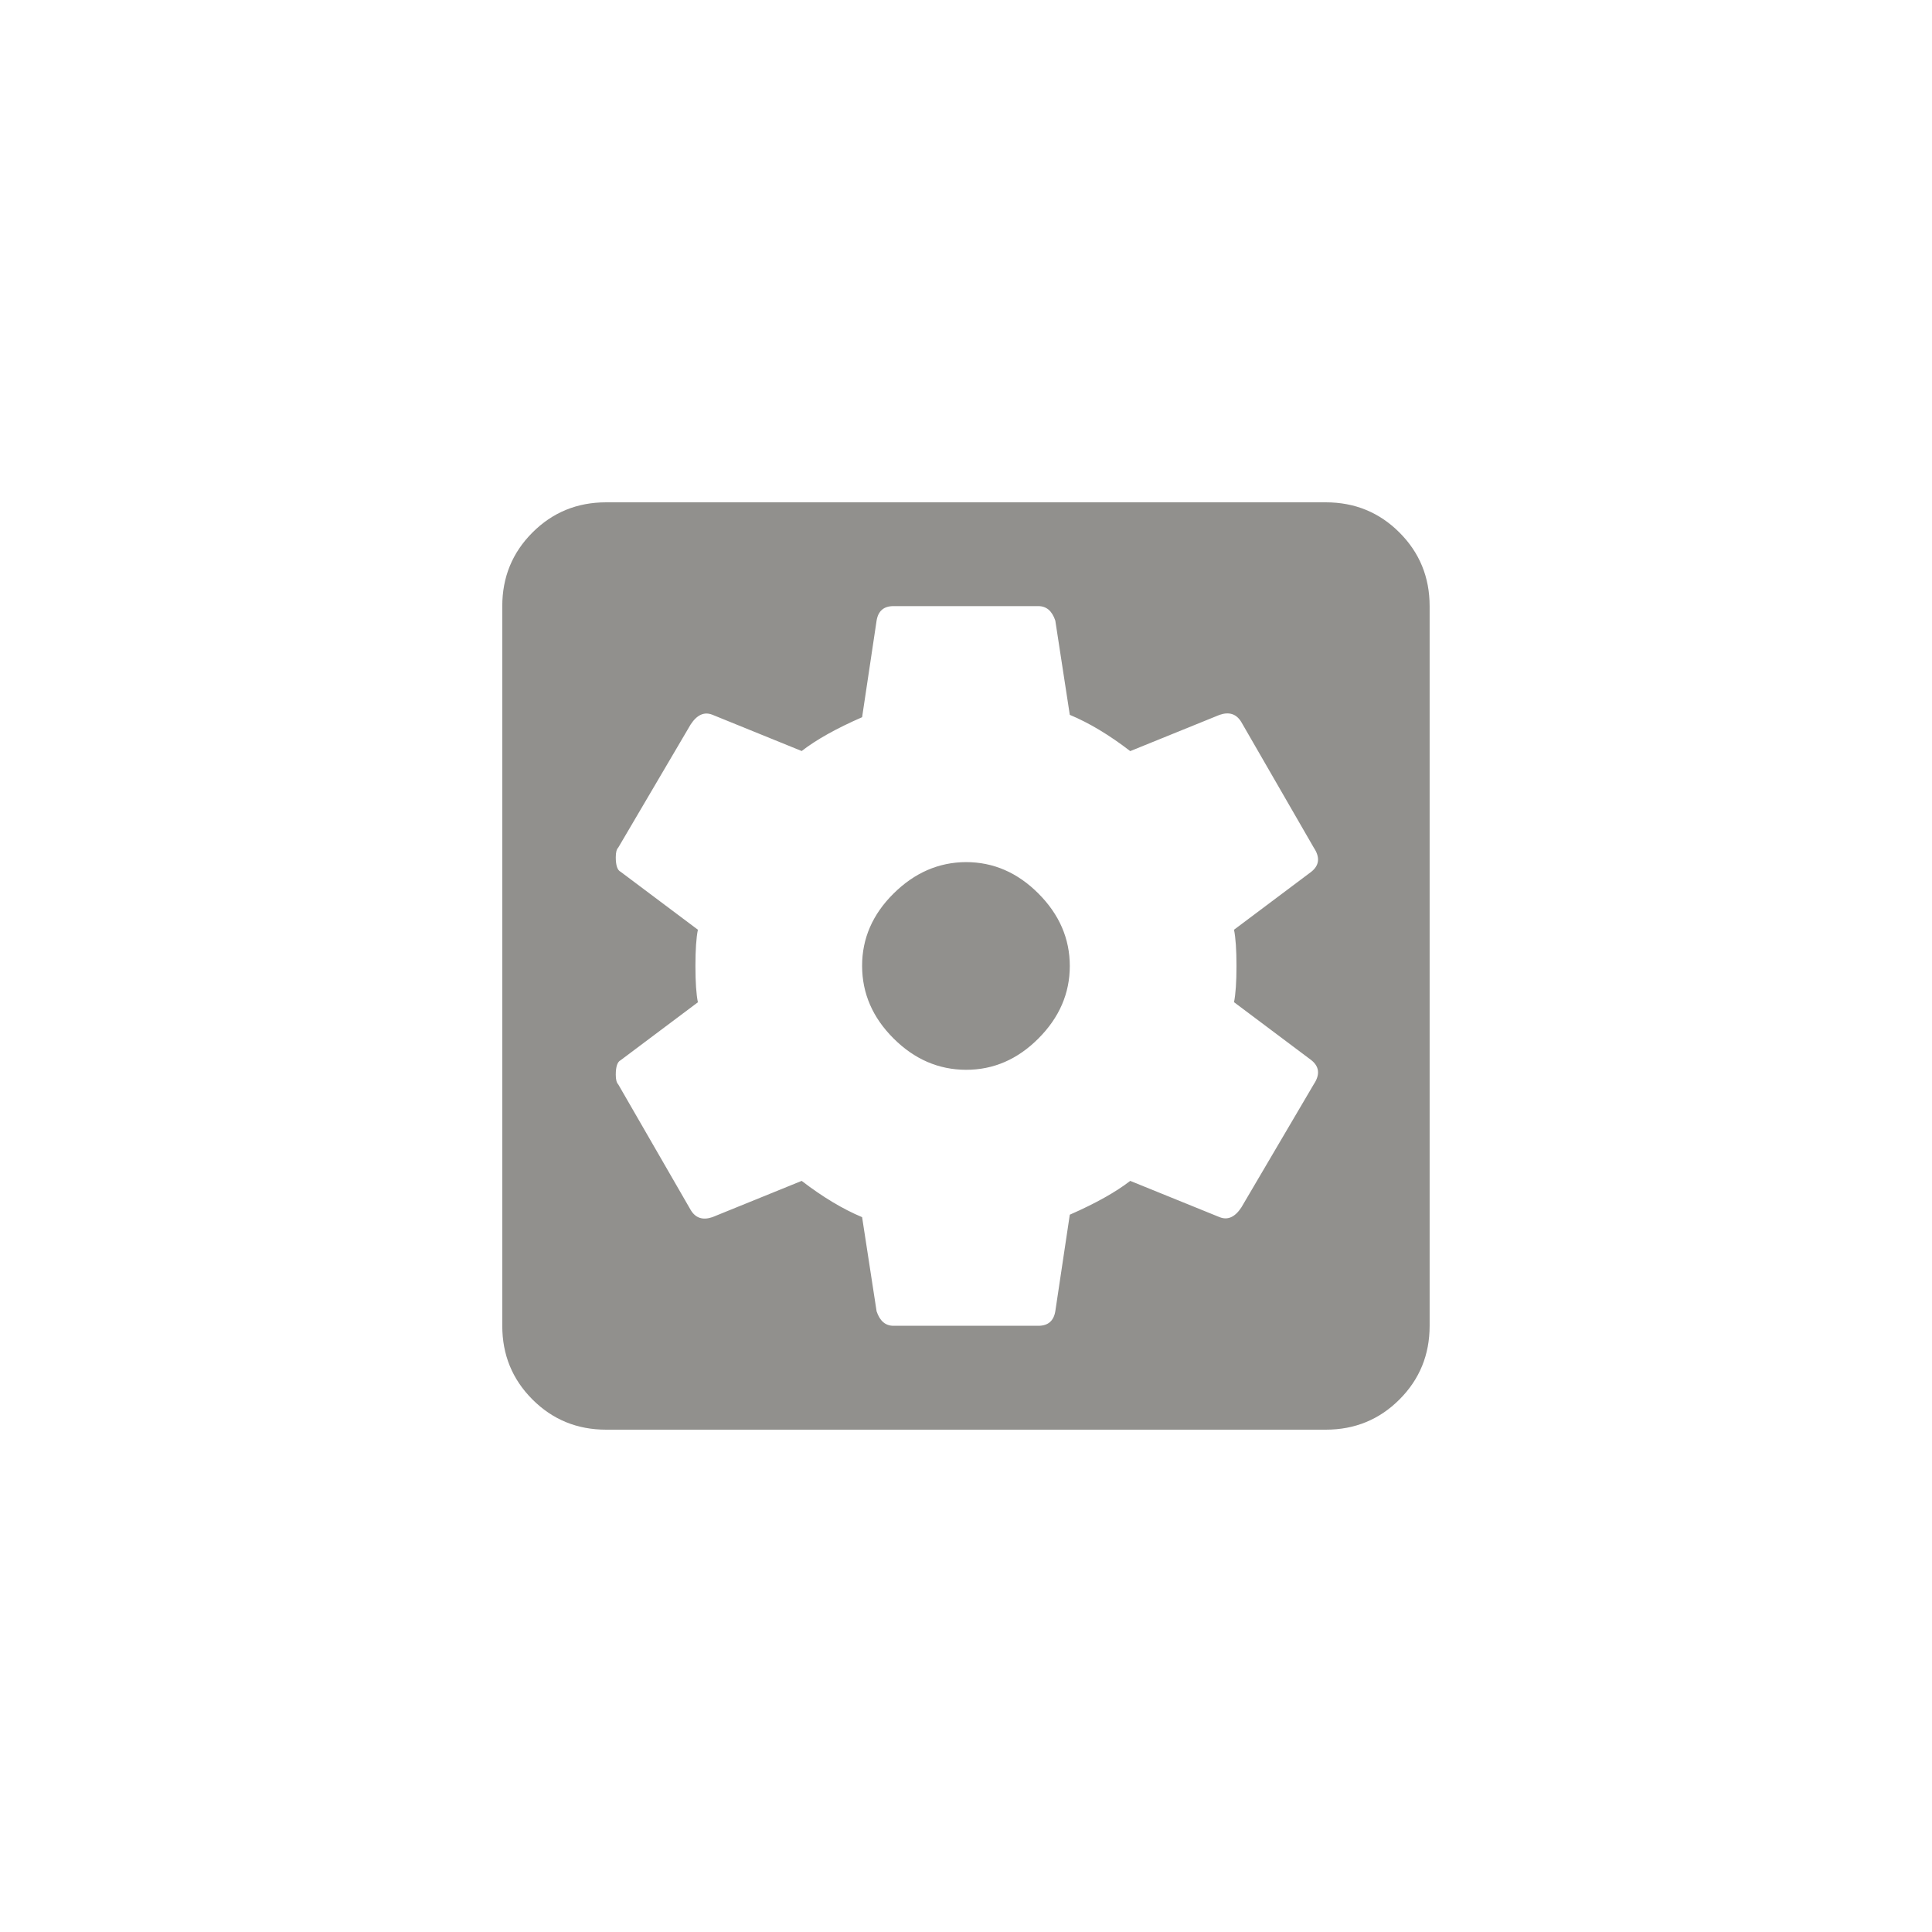 <!-- Generated by IcoMoon.io -->
<svg version="1.1" xmlns="http://www.w3.org/2000/svg" width="40" height="40" viewBox="0 0 40 40">
<title>mt-settings_applications</title>
<path fill="#91908d" d="M25.6 20q0-0.5-0.051-0.751l1.6-1.2q0.251-0.2 0.051-0.5l-1.5-2.6q-0.151-0.251-0.449-0.149l-1.851 0.751q-0.649-0.5-1.251-0.751l-0.3-1.951q-0.1-0.3-0.351-0.3h-3q-0.3 0-0.349 0.3l-0.3 2q-0.8 0.349-1.251 0.7l-1.849-0.751q-0.251-0.1-0.449 0.2l-1.5 2.551q-0.051 0.049-0.051 0.2 0 0.251 0.1 0.3l1.6 1.2q-0.051 0.251-0.051 0.751t0.051 0.751l-1.6 1.2q-0.1 0.051-0.1 0.3 0 0.149 0.051 0.2l1.5 2.6q0.149 0.251 0.449 0.149l1.849-0.751q0.651 0.5 1.251 0.751l0.3 1.949q0.1 0.3 0.349 0.3h3q0.3 0 0.351-0.3l0.3-2q0.8-0.351 1.251-0.7l1.851 0.751q0.251 0.1 0.449-0.2l1.5-2.551q0.2-0.3-0.051-0.5l-1.6-1.2q0.051-0.251 0.051-0.751zM27.449 10.4q0.9 0 1.525 0.625t0.625 1.525v14.9q0 0.9-0.625 1.525t-1.525 0.625h-14.9q-0.9 0-1.525-0.625t-0.625-1.525v-14.9q0-0.9 0.625-1.525t1.525-0.625h14.9zM20 17.849q0.851 0 1.5 0.651t0.649 1.5-0.649 1.5-1.5 0.649-1.5-0.649-0.651-1.5 0.651-1.5 1.5-0.651z"></path>
</svg>
